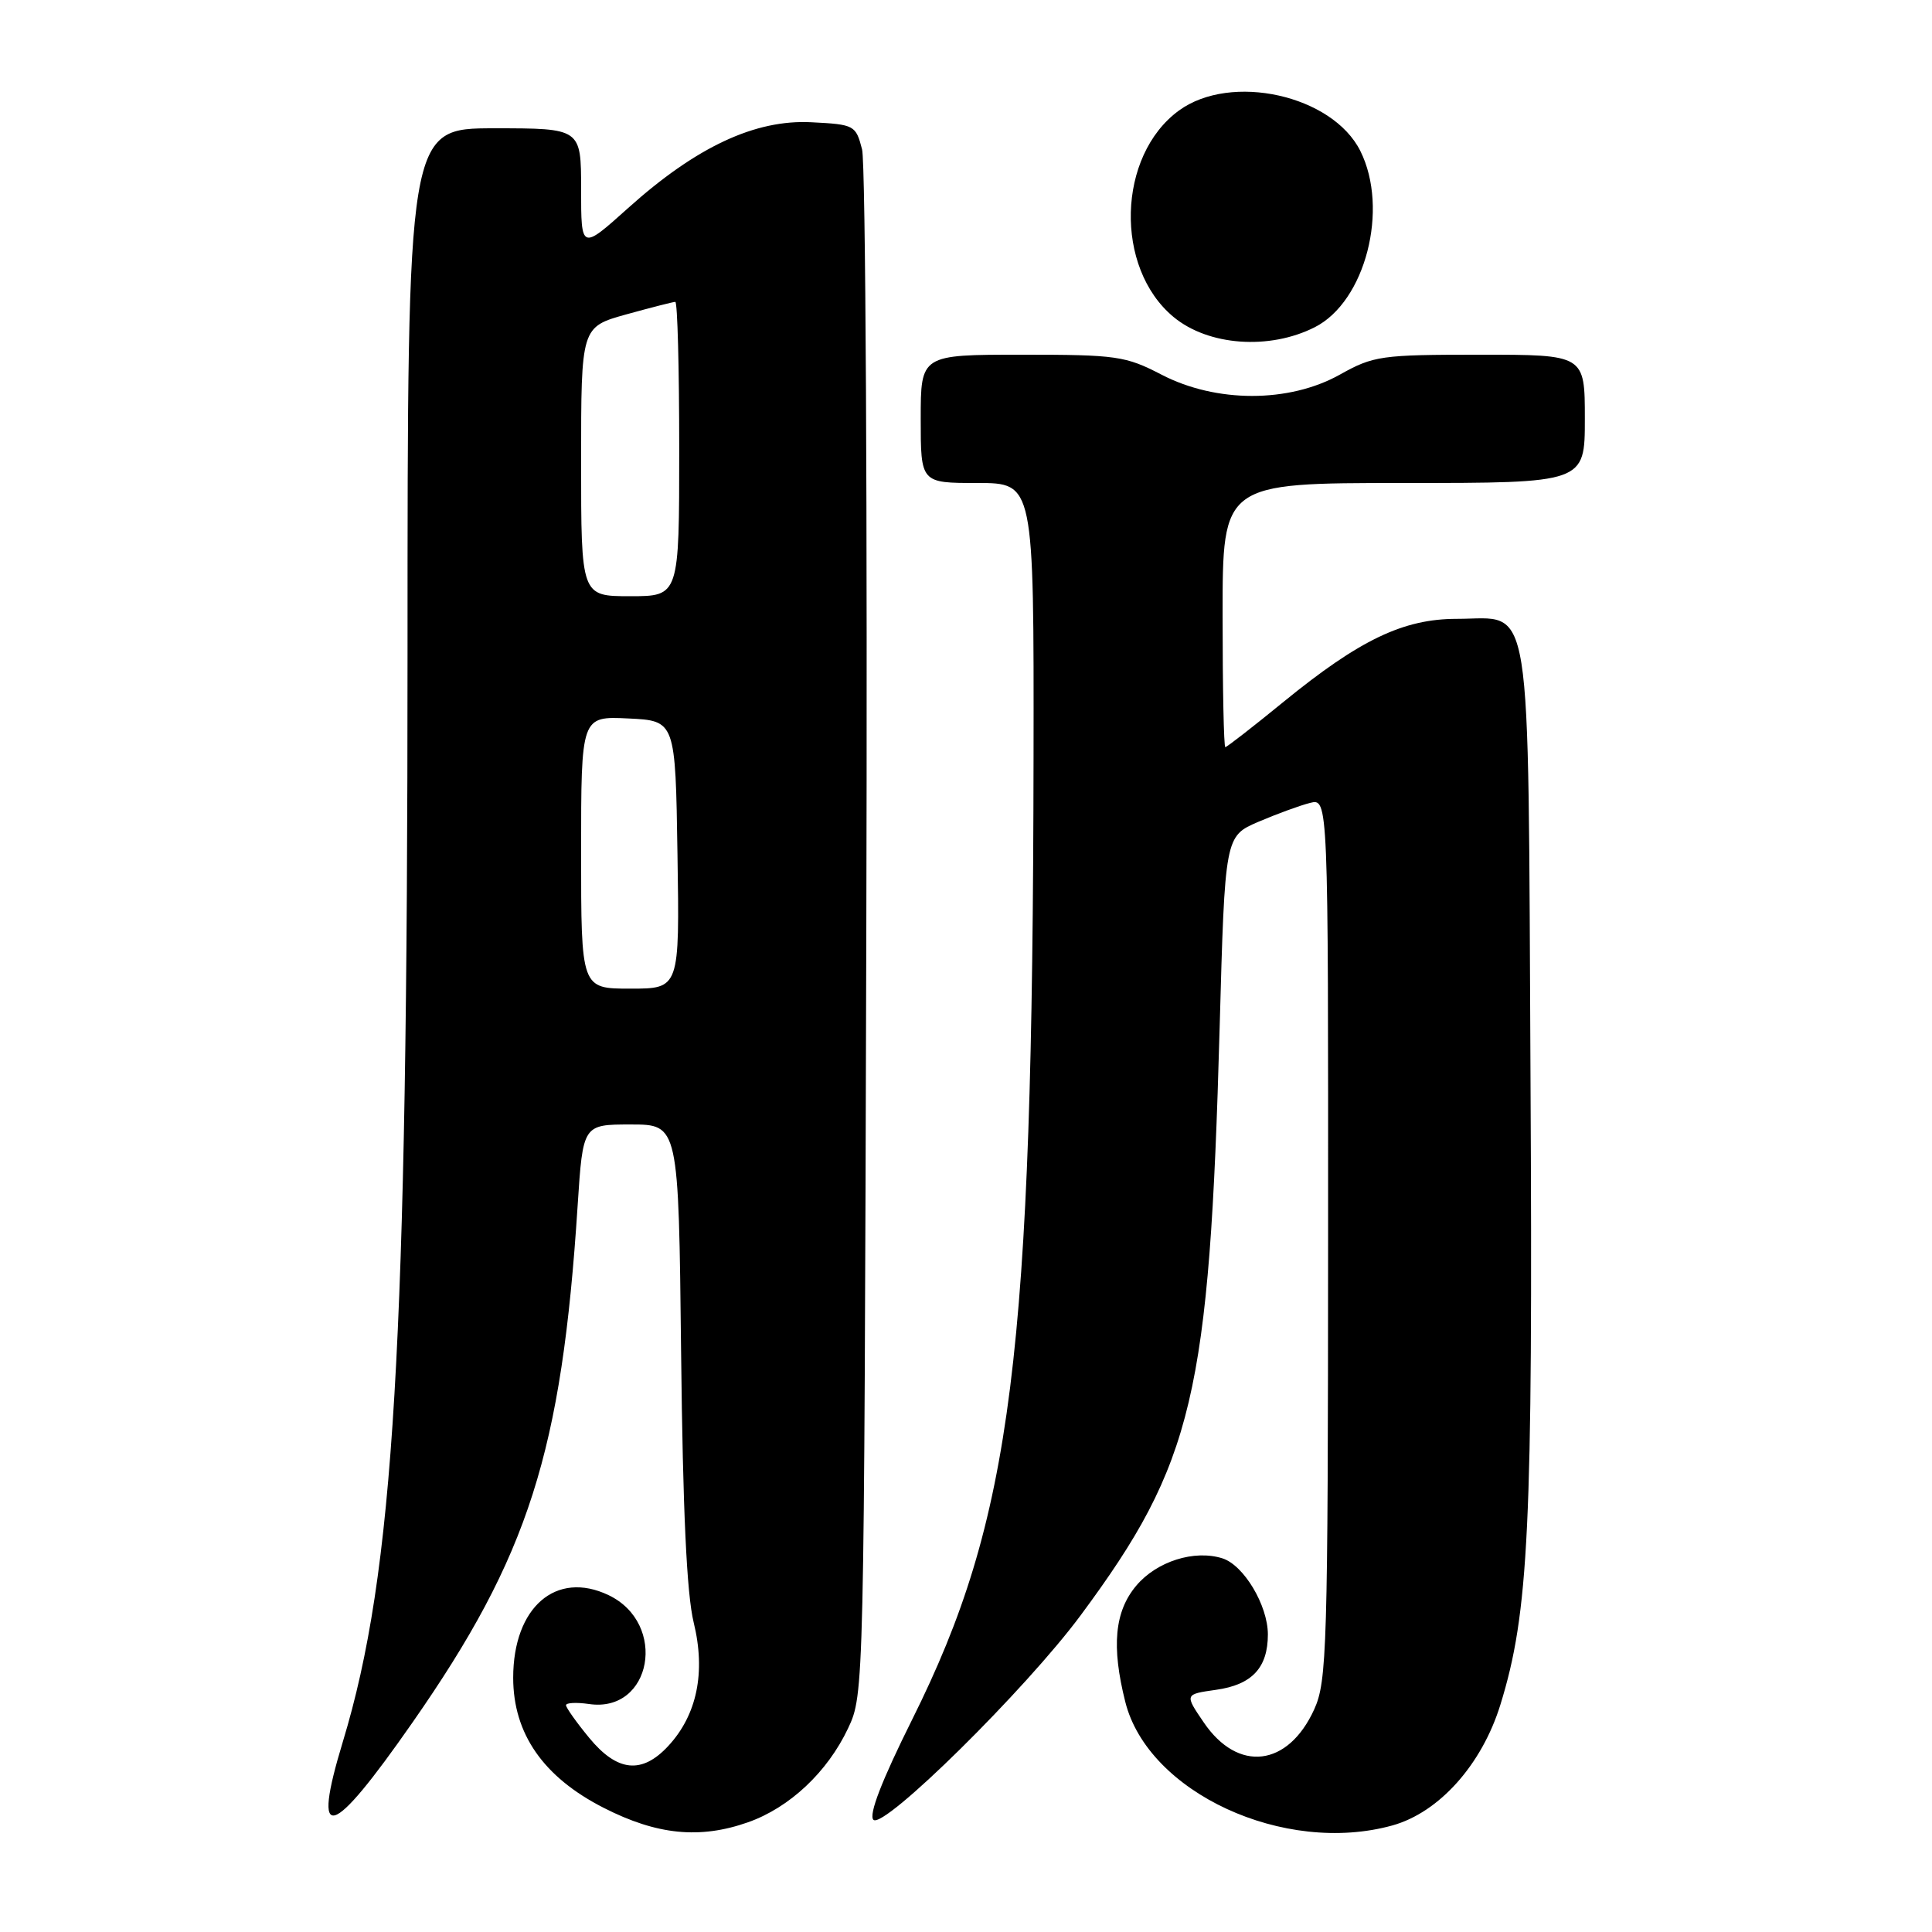 <?xml version="1.0" encoding="UTF-8" standalone="no"?>
<!DOCTYPE svg PUBLIC "-//W3C//DTD SVG 1.1//EN" "http://www.w3.org/Graphics/SVG/1.1/DTD/svg11.dtd" >
<svg xmlns="http://www.w3.org/2000/svg" xmlns:xlink="http://www.w3.org/1999/xlink" version="1.1" viewBox="0 0 256 256">
 <g >
 <path fill="currentColor"
d=" M 99.12 241.46 C 104.62 239.52 109.64 234.81 112.38 229.00 C 114.49 224.52 114.50 224.08 114.79 123.80 C 114.95 68.41 114.70 21.61 114.23 19.80 C 113.40 16.59 113.22 16.49 107.52 16.20 C 100.07 15.81 92.26 19.46 83.25 27.55 C 77.00 33.16 77.00 33.16 77.00 25.08 C 77.00 17.00 77.00 17.00 65.50 17.00 C 54.00 17.00 54.00 17.00 54.00 86.57 C 54.00 178.52 52.23 208.37 45.43 230.78 C 41.25 244.55 43.77 243.86 54.65 228.25 C 70.05 206.16 74.43 192.45 76.54 159.75 C 77.24 149.00 77.24 149.00 83.58 149.00 C 89.92 149.00 89.92 149.00 90.25 179.25 C 90.48 200.11 90.99 211.21 91.92 215.00 C 93.53 221.59 92.36 227.24 88.55 231.35 C 85.06 235.12 81.79 234.79 78.07 230.27 C 76.38 228.22 75.00 226.27 75.00 225.95 C 75.00 225.62 76.37 225.55 78.04 225.79 C 86.38 227.02 88.51 215.12 80.63 211.36 C 73.68 208.05 68.01 212.96 68.00 222.30 C 68.00 229.73 72.00 235.48 80.00 239.55 C 87.06 243.15 92.73 243.71 99.12 241.46 Z  M 184.50 241.88 C 190.69 240.16 196.36 233.82 198.81 225.88 C 202.58 213.68 203.12 202.46 202.80 142.85 C 202.45 77.42 203.19 82.00 193.04 82.00 C 185.95 82.00 180.17 84.77 170.11 92.97 C 166.05 96.29 162.56 99.00 162.36 99.00 C 162.16 99.00 162.00 91.12 162.00 81.50 C 162.00 64.00 162.00 64.00 186.00 64.00 C 210.00 64.00 210.00 64.00 210.00 55.50 C 210.00 47.00 210.00 47.00 196.13 47.00 C 182.98 47.00 182.00 47.14 177.52 49.65 C 170.80 53.40 161.15 53.40 153.92 49.65 C 149.14 47.17 147.96 47.00 135.41 47.00 C 122.00 47.00 122.00 47.00 122.00 55.50 C 122.00 64.00 122.00 64.00 129.50 64.00 C 137.00 64.00 137.00 64.00 136.95 100.25 C 136.84 179.72 134.13 201.23 120.88 227.82 C 116.83 235.94 115.08 240.48 115.73 241.13 C 117.06 242.46 135.95 223.83 143.22 214.00 C 158.14 193.85 160.26 184.90 161.61 136.15 C 162.31 110.80 162.31 110.80 166.75 108.89 C 169.19 107.85 172.27 106.72 173.59 106.39 C 176.00 105.78 176.00 105.78 175.98 164.14 C 175.96 218.41 175.83 222.78 174.14 226.50 C 170.67 234.12 164.05 234.91 159.51 228.24 C 156.96 224.50 156.96 224.50 161.13 223.91 C 165.90 223.24 168.00 220.99 168.00 216.56 C 167.99 212.71 164.81 207.39 161.98 206.49 C 158.26 205.31 153.27 206.89 150.56 210.11 C 147.69 213.52 147.25 218.15 149.11 225.52 C 152.13 237.52 170.16 245.86 184.50 241.88 Z  M 174.21 43.36 C 180.92 39.97 184.09 27.69 180.25 20.00 C 176.55 12.60 163.11 9.61 156.21 14.65 C 148.03 20.63 147.64 35.48 155.50 42.00 C 160.10 45.82 168.19 46.41 174.21 43.36 Z  M 77.00 112.95 C 77.00 94.90 77.00 94.90 83.25 95.20 C 89.50 95.50 89.50 95.50 89.77 113.25 C 90.05 131.00 90.05 131.00 83.52 131.00 C 77.00 131.00 77.00 131.00 77.00 112.95 Z  M 77.00 61.16 C 77.00 43.33 77.00 43.33 82.98 41.66 C 86.28 40.75 89.20 40.00 89.48 40.00 C 89.77 40.00 90.00 48.77 90.00 59.50 C 90.00 79.00 90.00 79.00 83.50 79.00 C 77.00 79.00 77.00 79.00 77.00 61.16 Z "/>
</g>
</svg>